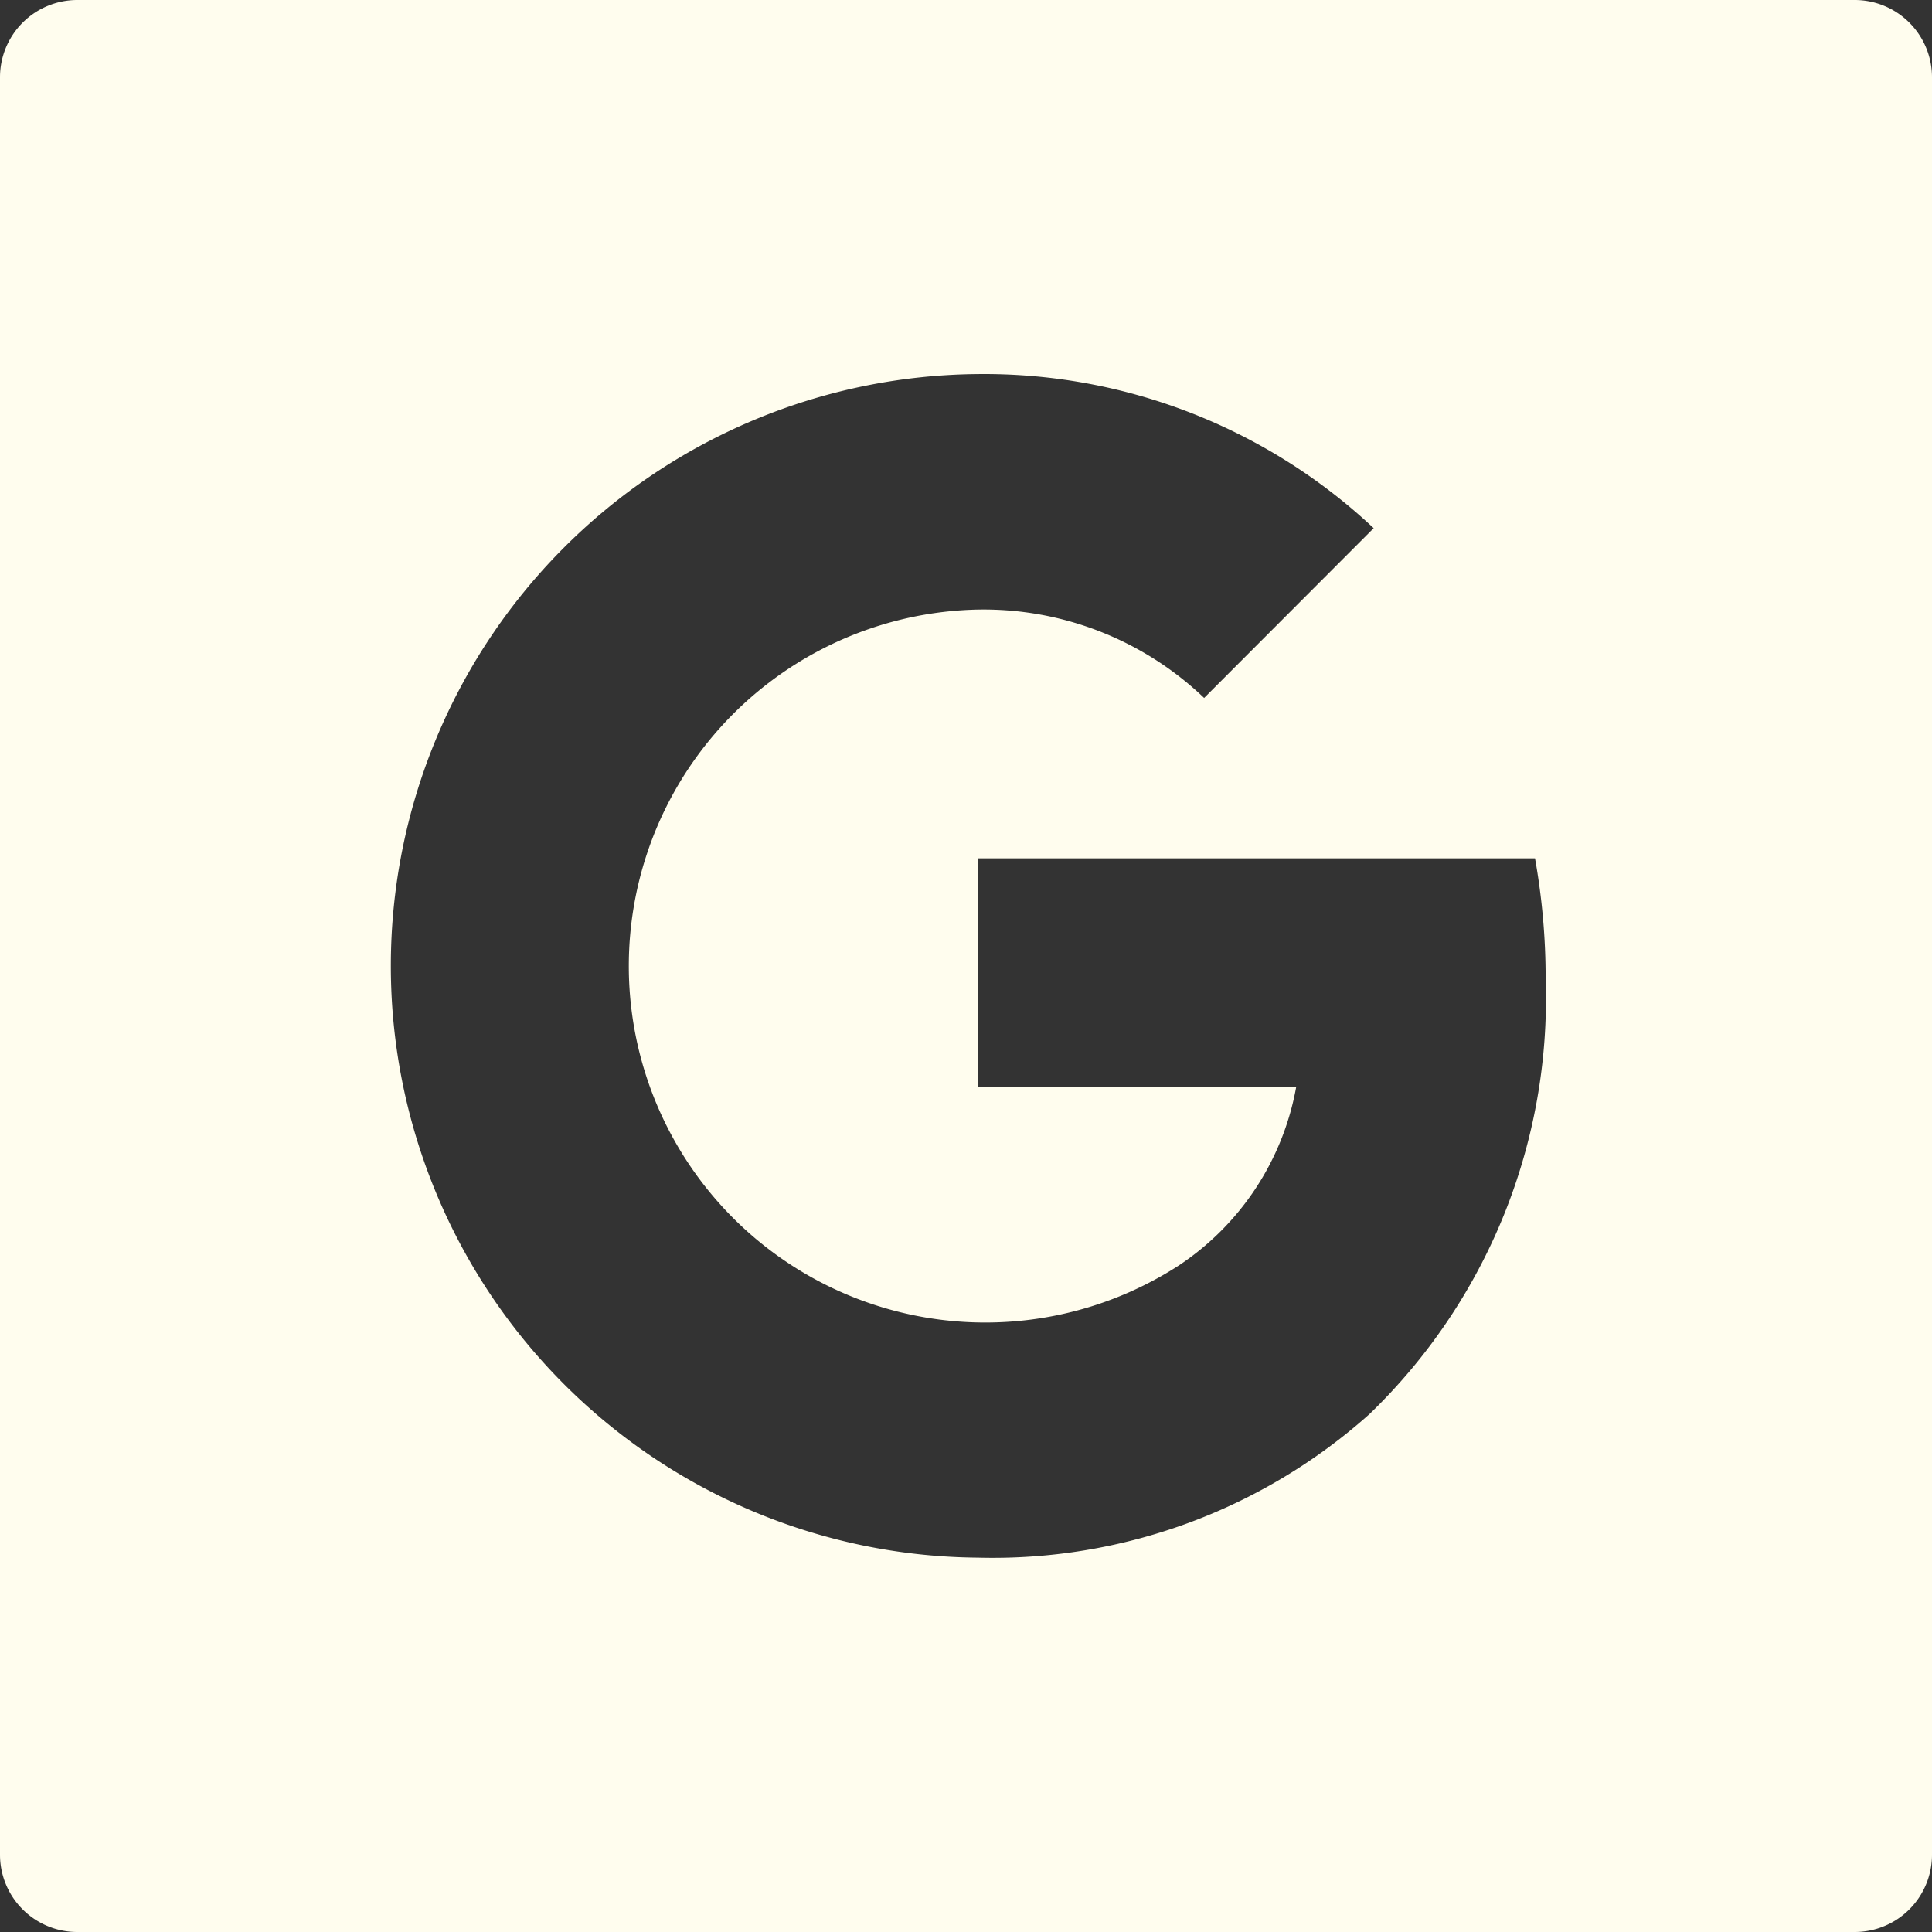 <svg id="google-square-fill" xmlns="http://www.w3.org/2000/svg" width="50" height="50" viewBox="0 0 50 50">
  <rect x="0" y="0" width="50" height="50" fill="#333333" stroke="none"/>
  <defs>
    <style>
      .cls-1 {
        fill: #fffdee;
      }
    </style>
  </defs>
  <path id="google-square-fill-2" data-name="google-square-fill" class="cls-1" d="M160,112H114a2,2,0,0,0-2,2v46a2,2,0,0,0,2,2h46a2,2,0,0,0,2-2V114A2,2,0,0,0,160,112Zm-12.562,36.6a14.631,14.631,0,0,1-10.131,3.712,15.316,15.316,0,0,1,0-30.631,14.733,14.733,0,0,1,10.244,3.988l-4.388,4.394a8.264,8.264,0,0,0-5.85-2.288,9.227,9.227,0,1,0,5.175,16.988,7.038,7.038,0,0,0,3.056-4.625h-8.237v-5.925h14.419a17.631,17.631,0,0,1,.275,3.131A14.937,14.937,0,0,1,147.438,148.6Z" transform="translate(-112 -112)"/>
</svg>
